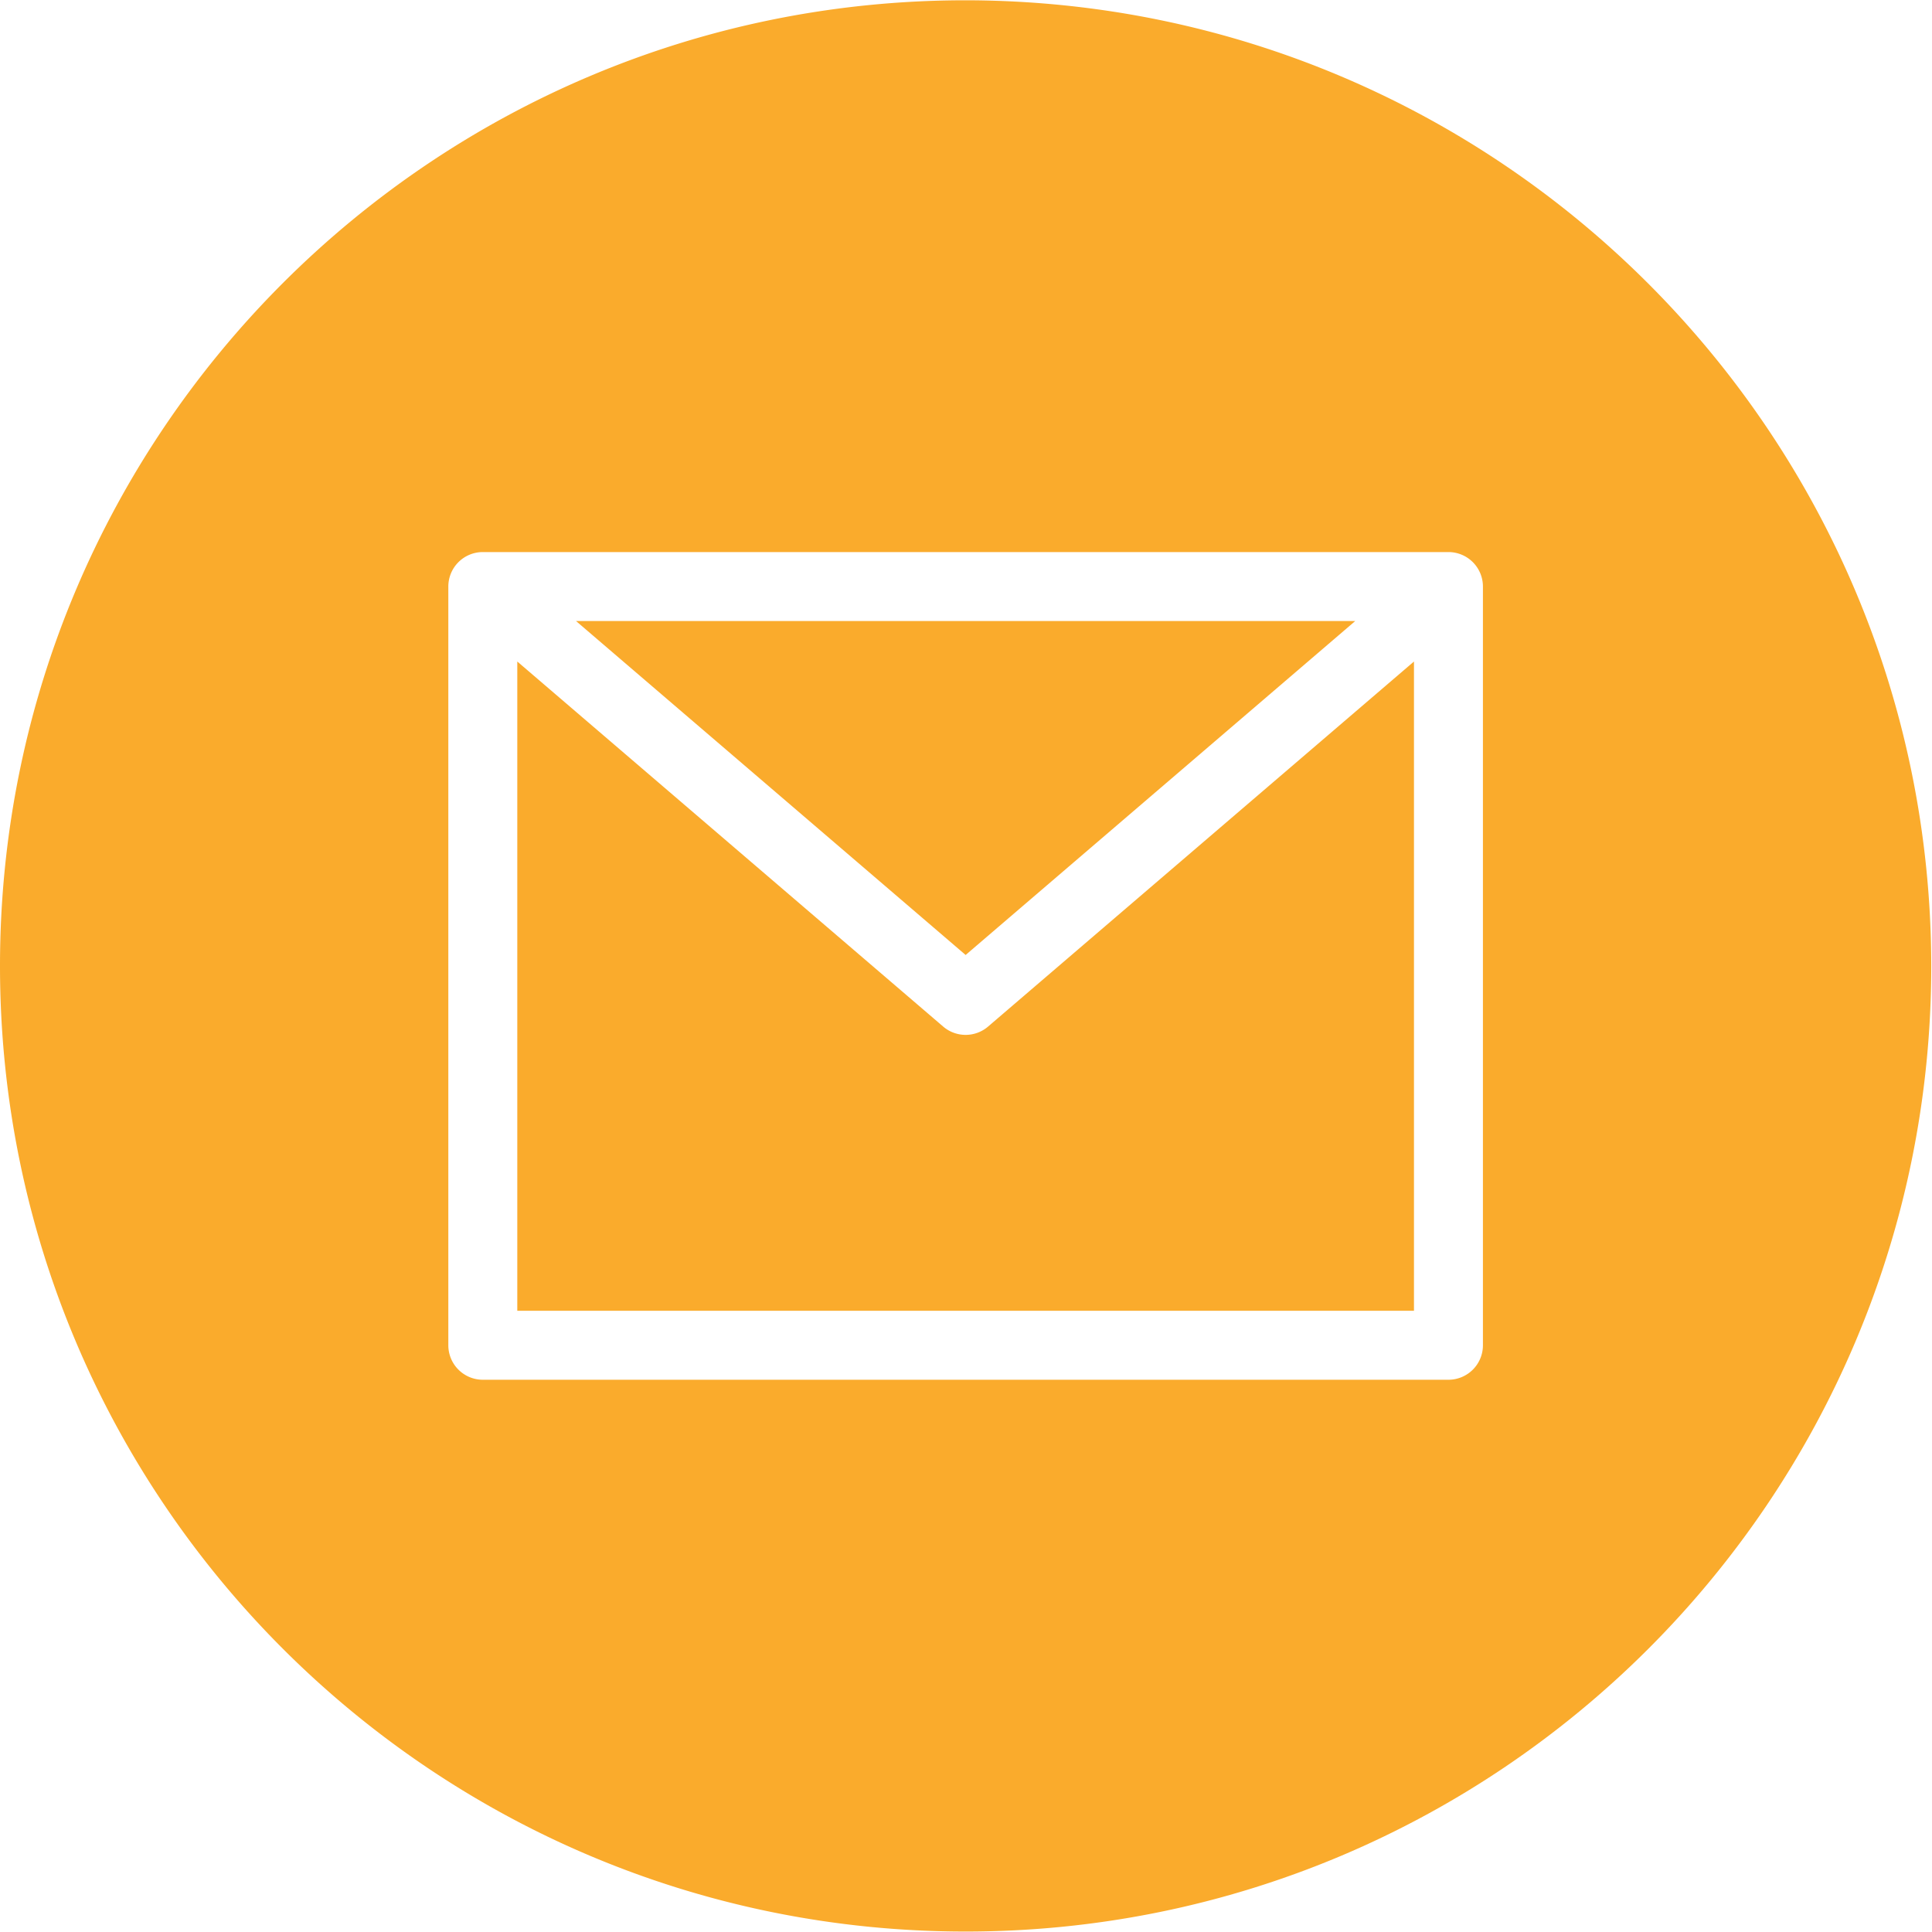 <svg xmlns="http://www.w3.org/2000/svg" width="135" height="135"><path fill="#faab2c" d="M94.697 43.396H40.251L67.474 66.73z"/><path fill="#faab2c" d="M67.474 72.313a2.406 2.406 0 01-1.568-.58l-29.76-25.509v45.368h62.656V46.224l-29.76 25.508a2.406 2.406 0 01-1.568.581z"/><path fill="#faab2c" d="M103.621 94.001a2.41 2.41 0 01-2.41 2.41H33.737a2.41 2.41 0 01-2.41-2.41V40.986a2.41 2.41 0 012.41-2.41h67.474a2.41 2.41 0 012.41 2.41zM67.474.02C30.21.02 0 30.229 0 67.494s30.21 67.474 67.474 67.474c37.265 0 67.474-30.21 67.474-67.474C134.906 30.247 104.721.062 67.474.02z"/></svg>